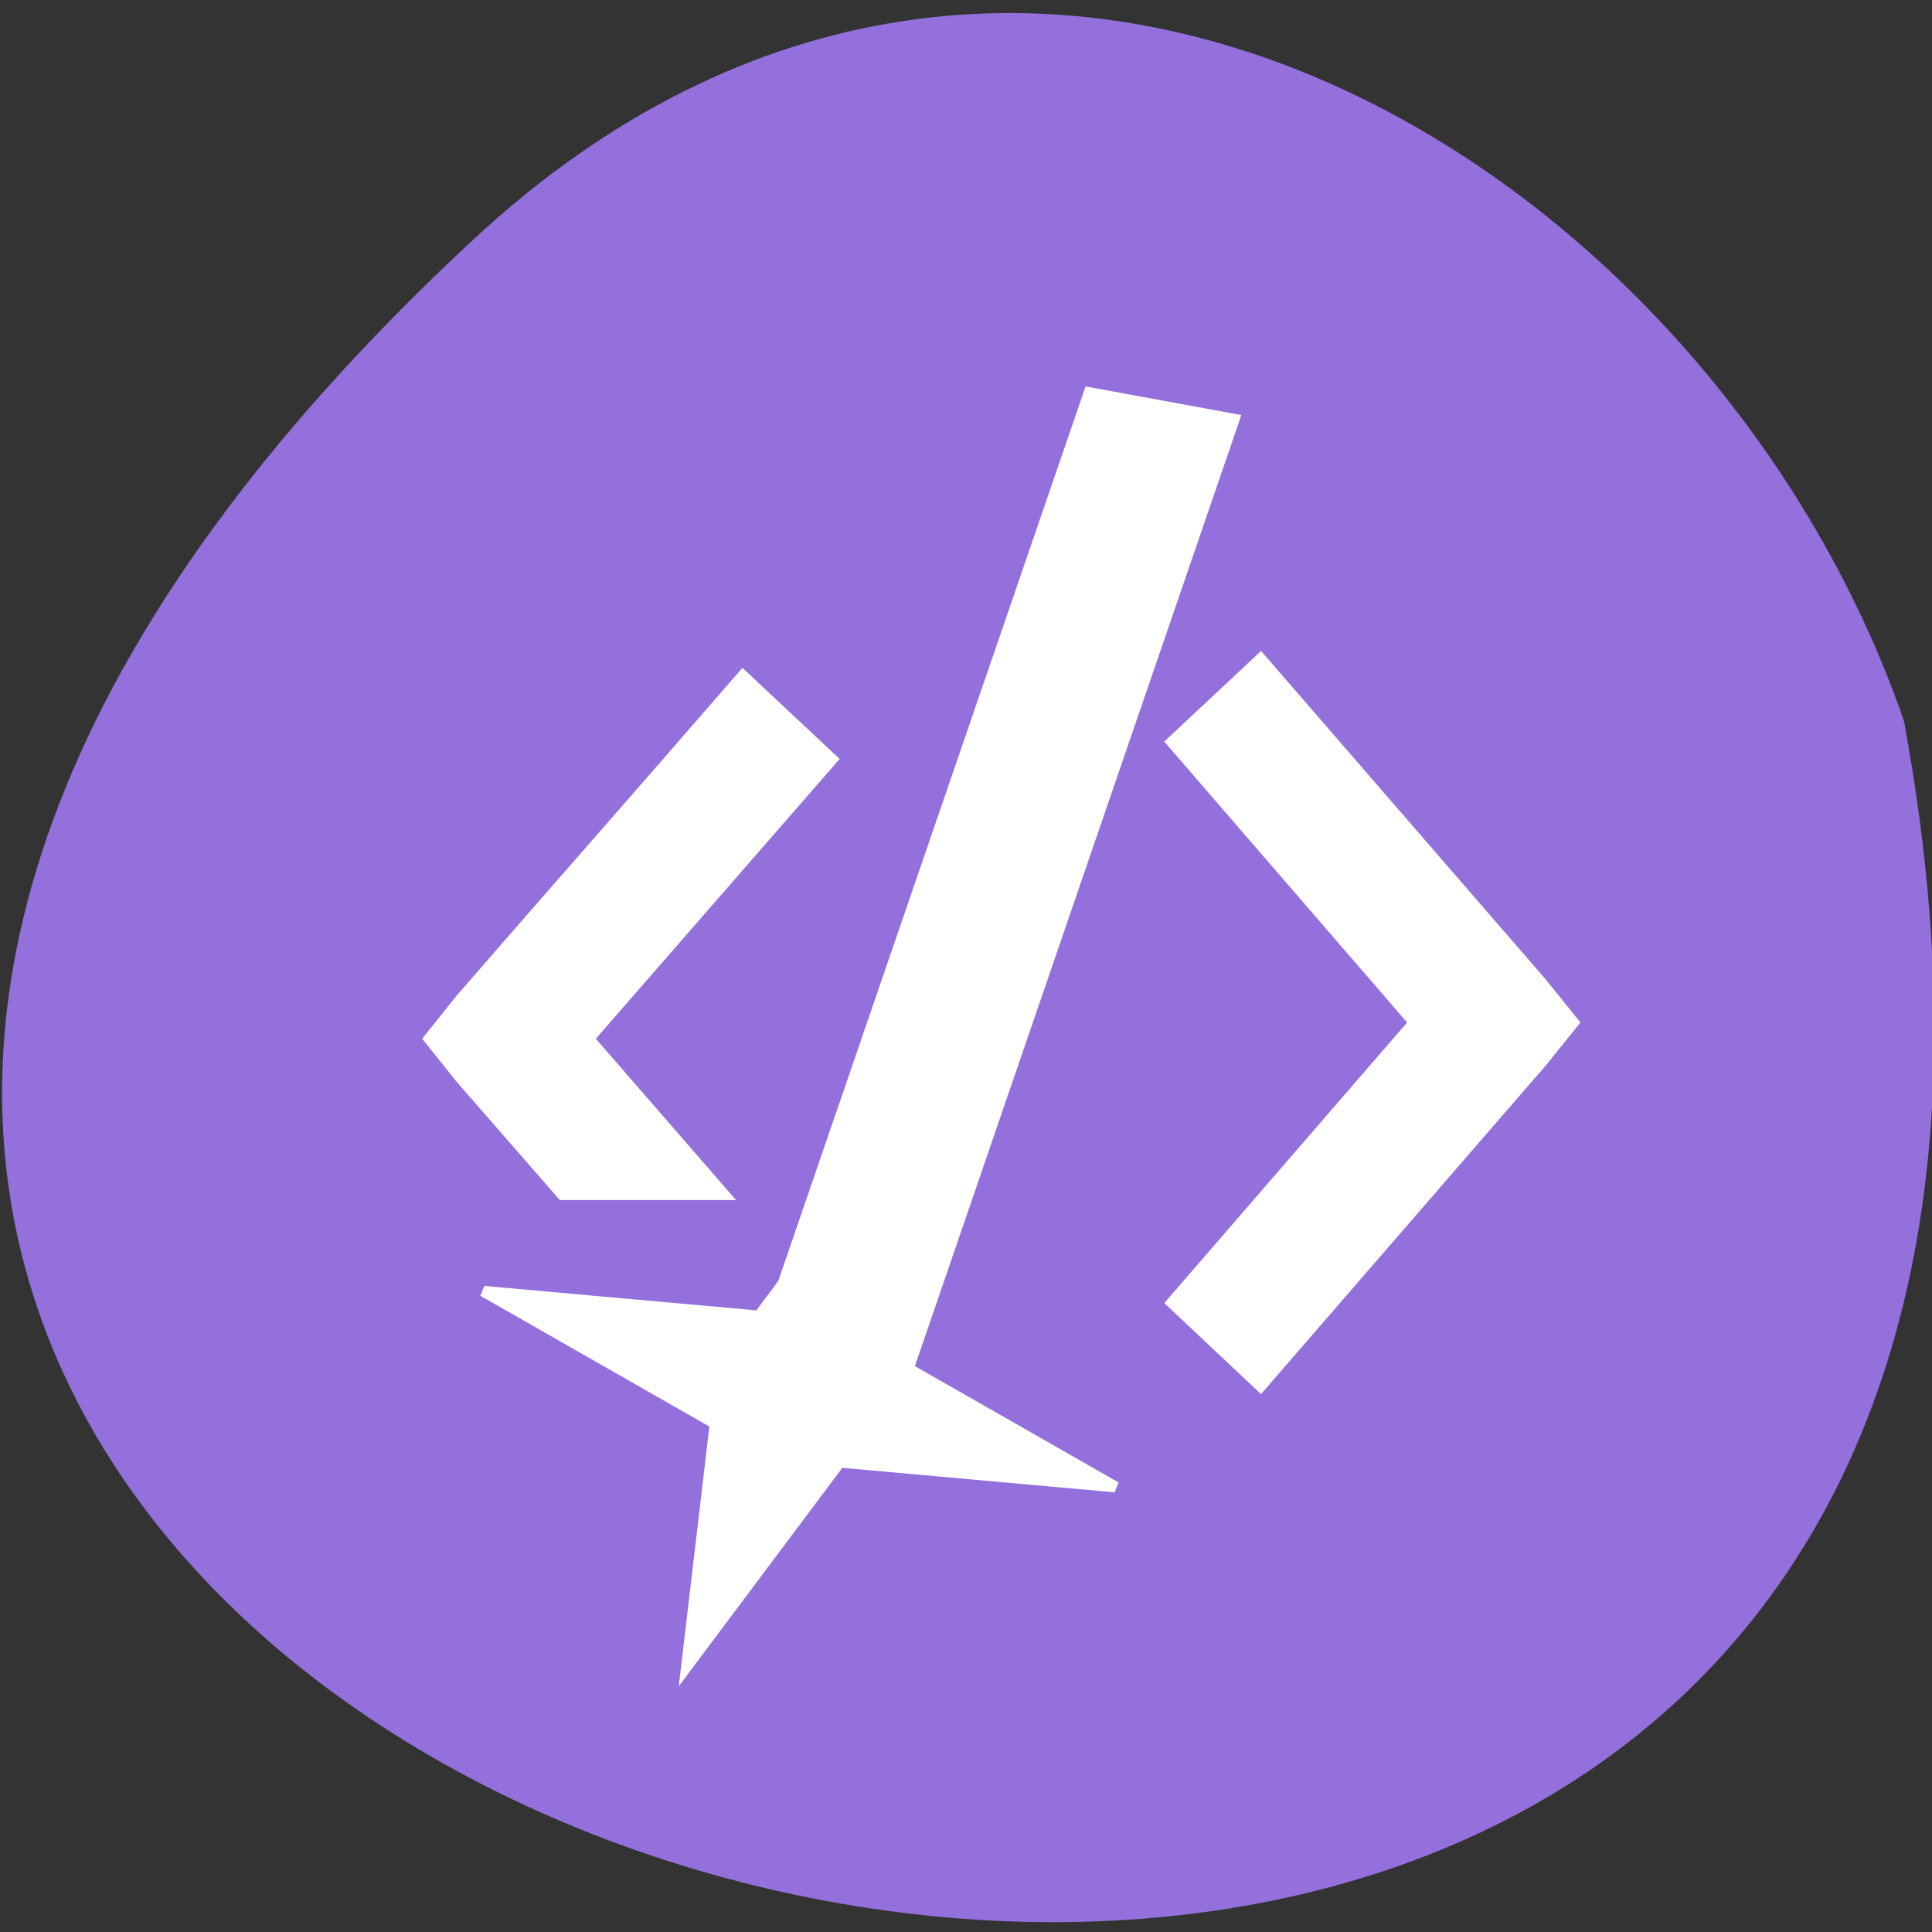 
<svg xmlns="http://www.w3.org/2000/svg" xmlns:xlink="http://www.w3.org/1999/xlink" width="24px" height="24px" viewBox="0 0 24 24" version="1.1">
<rect x="0" y="0" width="24" height="24" fill="#333333" stroke="none"/>
<g id="surface1">
<path style=" stroke:none;fill-rule:nonzero;fill:rgb(57.647%,43.922%,85.882%);fill-opacity:1;" d="M 5.875 2.98 C -15.379 22.738 28.488 35.188 23.652 8.957 C 21.266 2.039 12.699 -3.363 5.875 2.98 Z M 5.875 2.98 "/>
<path style="fill-rule:nonzero;fill:rgb(100%,100%,100%);fill-opacity:1;stroke-width:1.104;stroke-linecap:butt;stroke-linejoin:miter;stroke:rgb(100%,100%,100%);stroke-opacity:1;stroke-miterlimit:4;" d="M 560.799 609.478 L 565.9 624.529 L 564.624 624.767 L 559.527 609.715 Z M 560.799 609.478 " transform="matrix(-0.817,0,0,0.806,471.96,-485.931)"/>
<path style="fill-rule:nonzero;fill:rgb(100%,100%,100%);fill-opacity:1;stroke-width:1;stroke-linecap:butt;stroke-linejoin:miter;stroke:rgb(100%,100%,100%);stroke-opacity:1;stroke-miterlimit:4;" d="M 558.538 613.65 L 559.284 614.358 L 555.622 618.651 L 559.284 622.94 L 558.538 623.652 L 554.565 619.005 L 554.283 618.651 L 554.565 618.297 Z M 558.538 613.65 " transform="matrix(-0.817,0,0,0.806,471.96,-485.931)"/>
<path style="fill-rule:evenodd;fill:rgb(100%,100%,100%);fill-opacity:1;stroke-width:1.142;stroke-linecap:butt;stroke-linejoin:miter;stroke:rgb(100%,100%,100%);stroke-opacity:1;stroke-miterlimit:4;" d="M 144.491 223.882 L 130.425 202.369 L 104.836 205.004 L 126.36 190.929 L 123.728 165.315 L 137.824 186.86 L 163.383 184.226 L 141.859 198.3 Z M 144.491 223.882 " transform="matrix(-0.134,0,0,0.117,27.902,-5.514)"/>
<path style="fill-rule:nonzero;fill:rgb(100%,100%,100%);fill-opacity:1;stroke-width:9.176;stroke-linecap:butt;stroke-linejoin:miter;stroke:rgb(100%,100%,100%);stroke-opacity:1;stroke-miterlimit:4;" d="M 78.267 894.899 L 84.928 901.616 L 125.027 868.593 L 143.74 883.963 L 143.74 871.779 L 128.334 859.078 L 125.027 856.581 L 121.719 859.078 C 107.22 870.961 92.766 883.016 78.267 894.899 Z M 78.267 894.899 " transform="matrix(0,0.086,0.091,0,-72.181,2.151)"/>
</g>
</svg>
